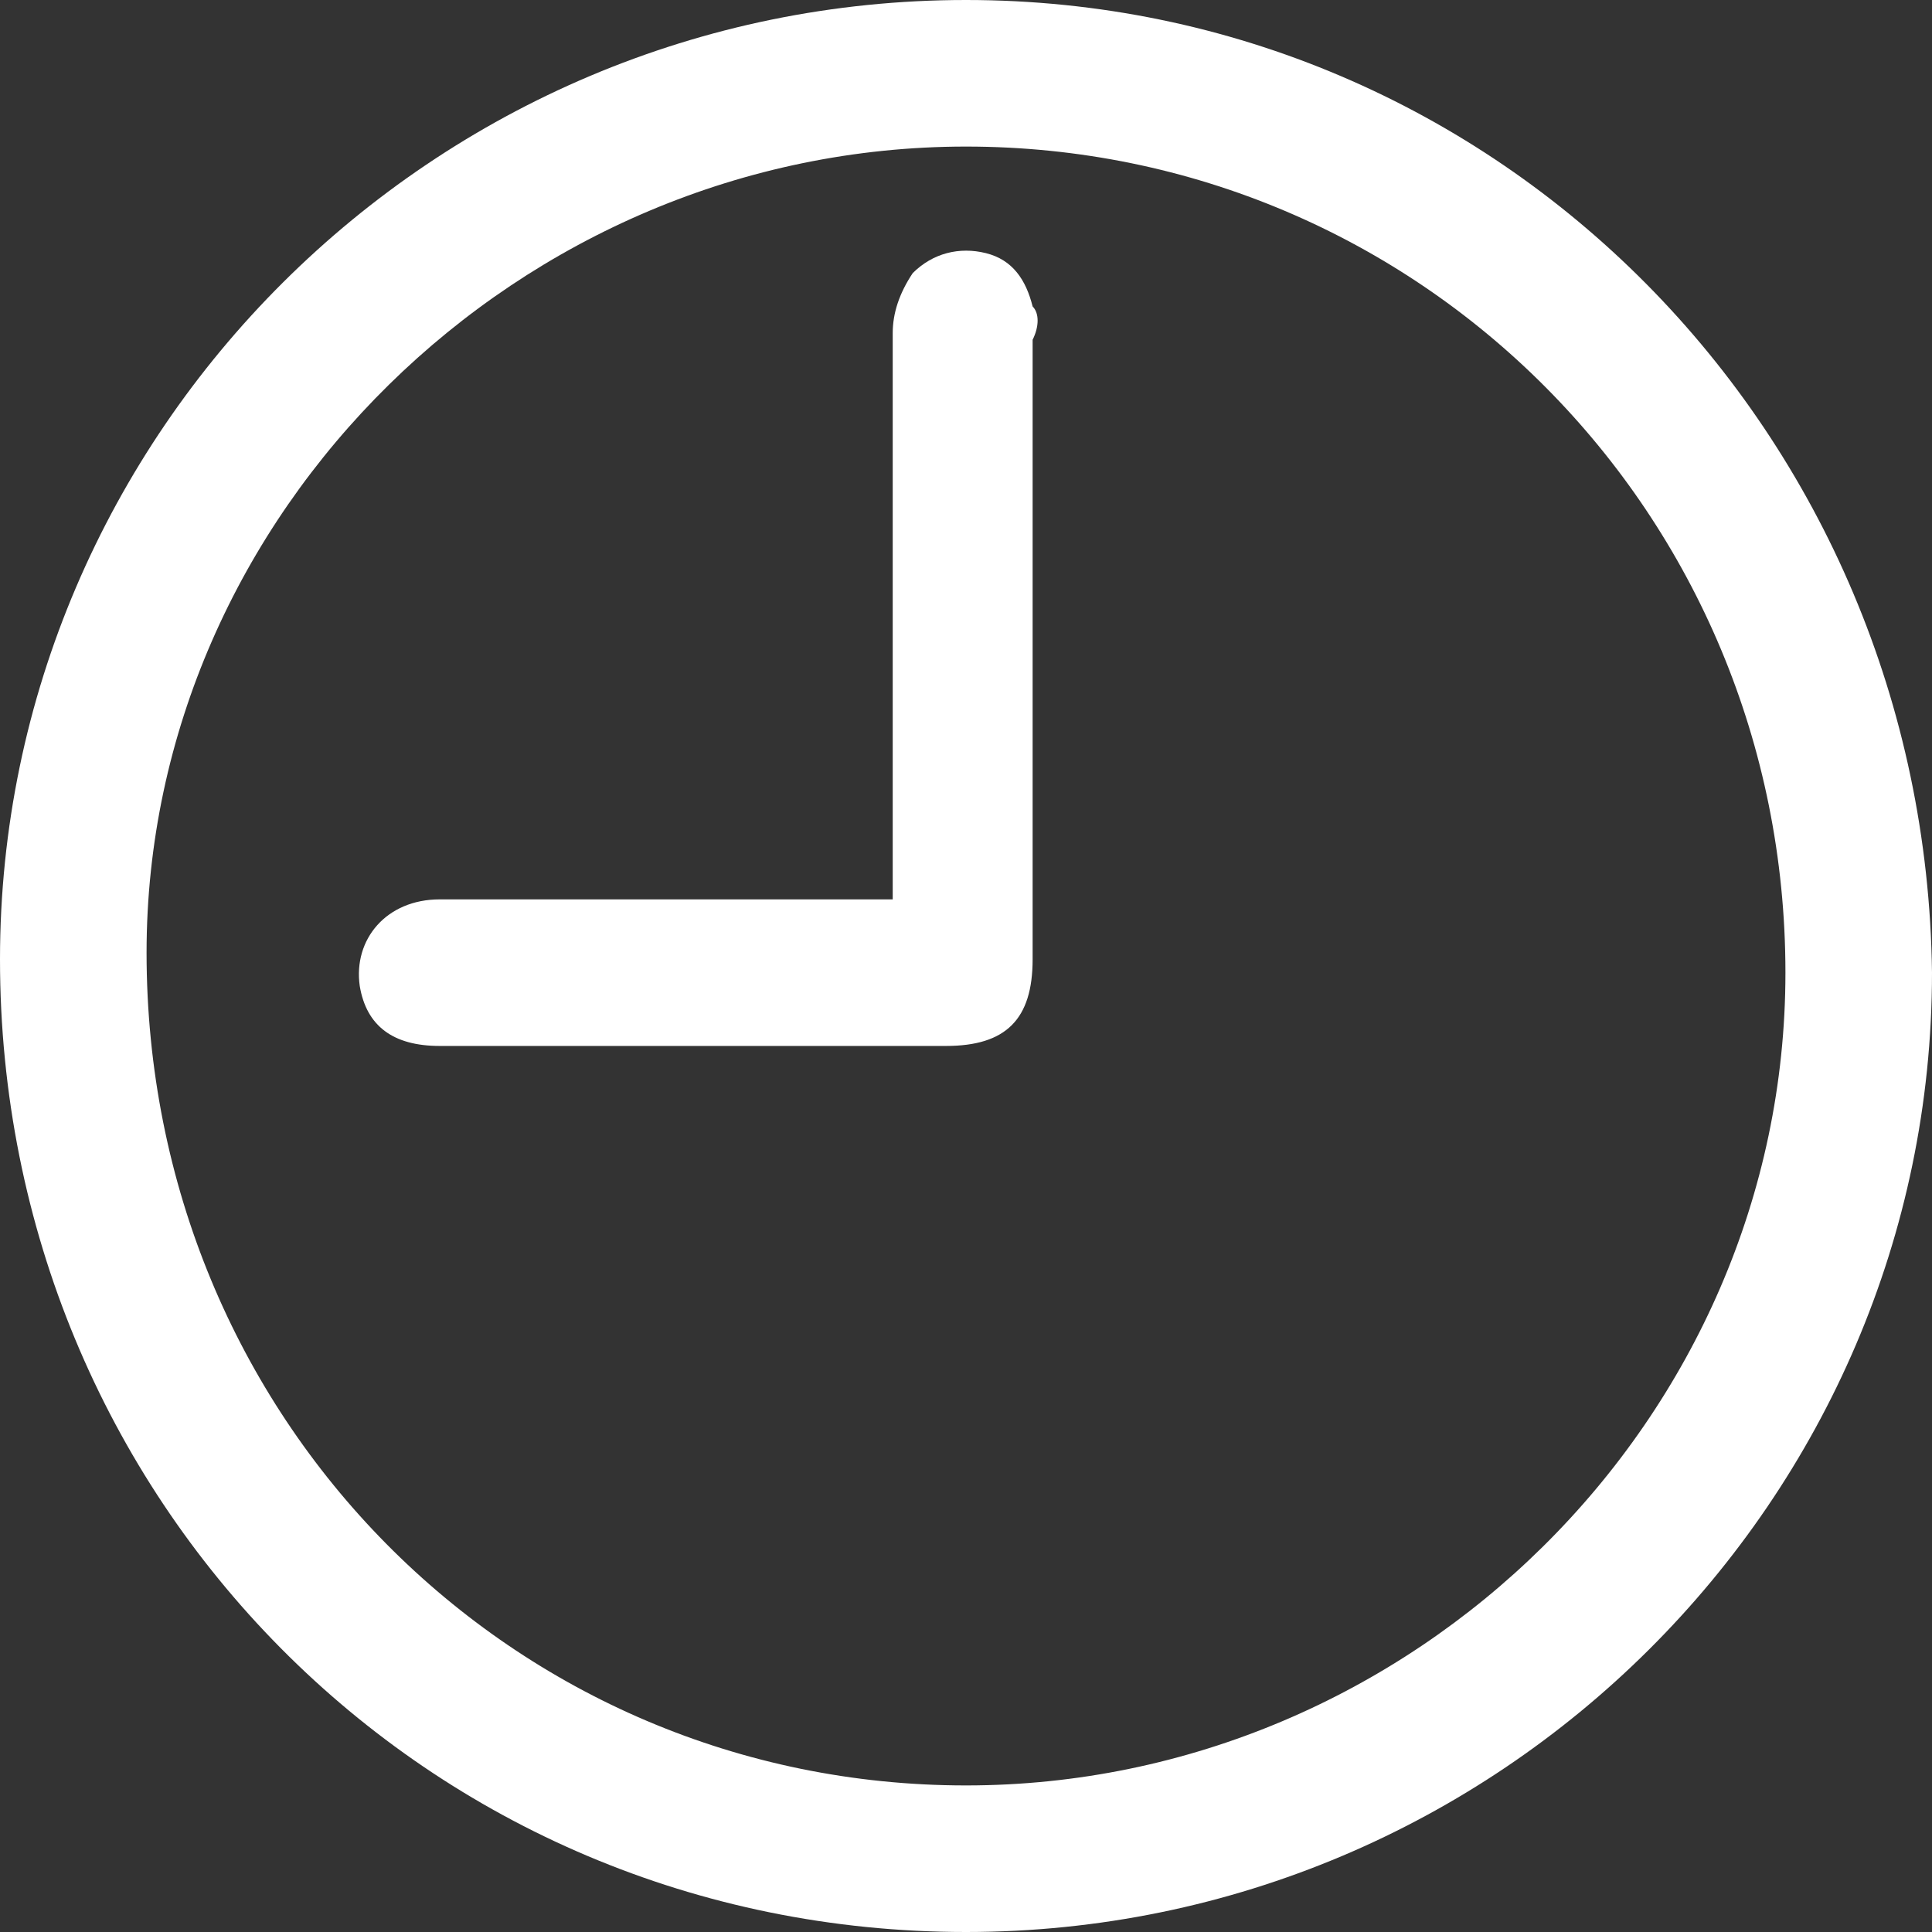 <?xml version="1.0" encoding="utf-8"?>
<!-- Generator: Adobe Illustrator 22.0.1, SVG Export Plug-In . SVG Version: 6.00 Build 0)  -->
<svg version="1.1" id="Laag_1" xmlns="http://www.w3.org/2000/svg" xmlns:xlink="http://www.w3.org/1999/xlink" x="0px" y="0px"
	 viewBox="0 0 29 29" style="enable-background:new 0 0 29 29;" xml:space="preserve">
<rect x="0" y="0" width="29" height="29" fill="#333333" stroke="none"/>
<style type="text/css">
	.st0{fill:#FFFFFF;}
</style>
<g>
	<path class="st0" d="M14.5,0C6.5,0,0,6.5,0,14.4C0,22.5,6.4,29,14.5,29c8,0,14.5-6.5,14.5-14.4C28.9,6.5,22.5,0,14.5,0z M14.5,26.8
		c-6.8,0-12.3-5.5-12.3-12.5C2.2,7.7,7.8,2.2,14.5,2.2c6.8,0,12.3,5.5,12.3,12.4C26.8,21.3,21.2,26.8,14.5,26.8z"/>
	<path class="st0" d="M15.5,4.6c-0.1-0.4-0.3-0.7-0.7-0.8c-0.4-0.1-0.8,0-1.1,0.3c-0.2,0.3-0.3,0.6-0.3,0.9c0,2.8,0,5.2,0,8.1
		c0,0.1,0,0.2,0,0.4c-0.1,0-0.2,0-0.3,0c-1.5,0-2.9,0-4.4,0c-0.7,0-1.4,0-2.1,0c-0.8,0-1.3,0.6-1.2,1.3c0.1,0.6,0.5,0.9,1.2,0.9
		c2.5,0,5.1,0,7.6,0c0.9,0,1.3-0.4,1.3-1.3c0-3.2,0-6,0-9.3C15.6,4.9,15.6,4.7,15.5,4.6z"/>
</g>
</svg>
